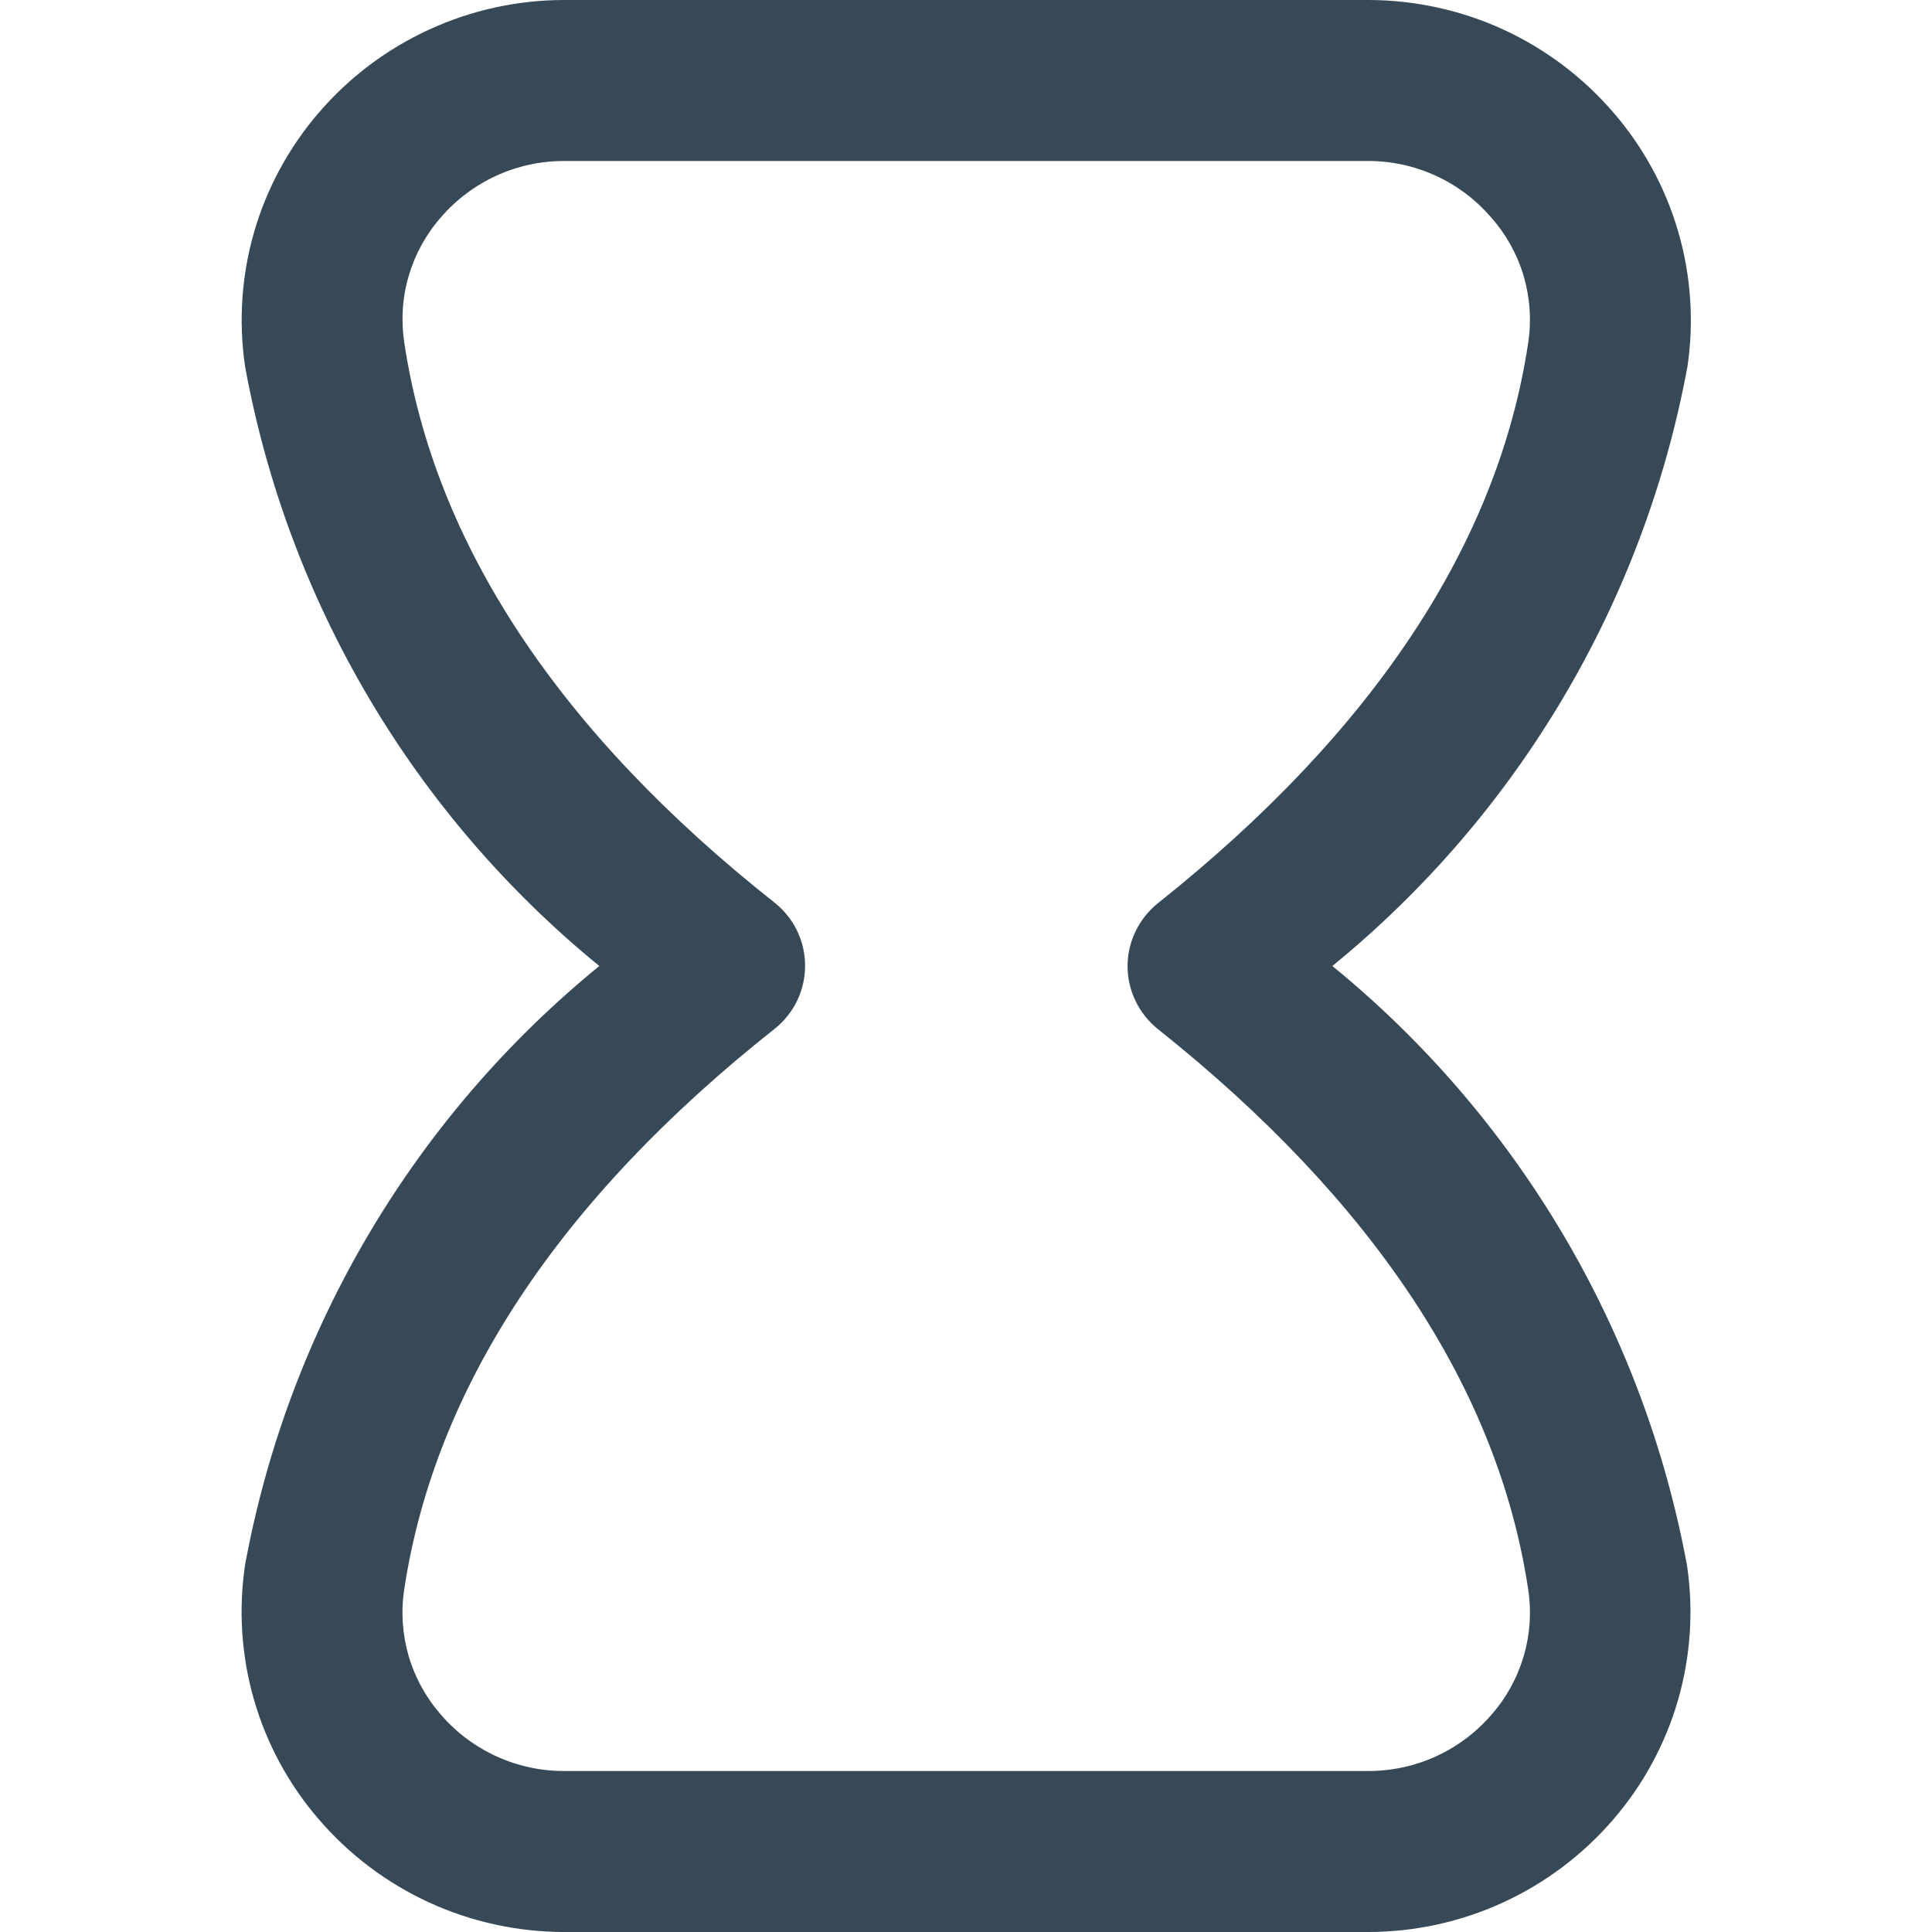<svg width="24" height="24" viewBox="0 0 24 24" fill="none" xmlns="http://www.w3.org/2000/svg">
<g clip-path="url(#clip0_74_9049)">
<path d="M17 24H7.005C6.427 23.999 5.855 23.874 5.33 23.633C4.804 23.391 4.337 23.039 3.96 22.6C3.589 22.171 3.315 21.666 3.157 21.121C2.999 20.576 2.961 20.003 3.044 19.442C3.581 16.517 5.141 13.879 7.445 12C5.141 10.12 3.581 7.481 3.045 4.556C2.962 3.995 3 3.423 3.158 2.878C3.316 2.334 3.59 1.829 3.96 1.4C4.337 0.961 4.804 0.609 5.33 0.368C5.855 0.126 6.427 0.001 7.005 0L17 0C17.578 0.001 18.15 0.126 18.675 0.367C19.2 0.609 19.667 0.961 20.044 1.4C20.415 1.829 20.689 2.333 20.847 2.877C21.006 3.422 21.045 3.994 20.962 4.555C20.42 7.481 18.857 10.119 16.551 12C18.856 13.882 20.417 16.522 20.957 19.448C21.04 20.009 21.001 20.581 20.843 21.126C20.684 21.671 20.41 22.175 20.039 22.604C19.663 23.041 19.196 23.392 18.672 23.633C18.147 23.874 17.577 23.999 17 24ZM17 2H7.005C6.715 2 6.428 2.062 6.165 2.183C5.901 2.304 5.666 2.48 5.477 2.7C5.292 2.91 5.156 3.159 5.077 3.428C4.998 3.696 4.98 3.979 5.022 4.256C5.397 6.756 6.944 9.096 9.622 11.213C9.74 11.307 9.836 11.426 9.902 11.562C9.967 11.697 10.001 11.846 10.001 11.997C10.001 12.148 9.967 12.297 9.902 12.432C9.836 12.568 9.74 12.687 9.622 12.781C6.944 14.9 5.4 17.242 5.022 19.741C4.979 20.018 4.998 20.302 5.076 20.571C5.155 20.84 5.292 21.089 5.477 21.3C5.666 21.52 5.901 21.696 6.165 21.817C6.428 21.938 6.715 22 7.005 22H17C17.29 22 17.577 21.938 17.841 21.817C18.104 21.696 18.339 21.52 18.528 21.3C18.713 21.09 18.849 20.842 18.928 20.573C19.007 20.305 19.026 20.023 18.984 19.746C18.611 17.259 17.064 14.917 14.384 12.784C14.267 12.69 14.172 12.571 14.107 12.436C14.041 12.301 14.007 12.152 14.007 12.002C14.007 11.852 14.041 11.703 14.107 11.568C14.172 11.433 14.267 11.314 14.384 11.22C17.065 9.087 18.612 6.745 18.984 4.257C19.026 3.98 19.006 3.696 18.927 3.427C18.847 3.158 18.709 2.91 18.523 2.7C18.334 2.481 18.101 2.305 17.838 2.184C17.575 2.063 17.289 2 17 2Z" fill="#374957"/>
</g>
<defs>
<clipPath id="clip0_74_9049">
<rect width="24" height="24" fill="white"/>
</clipPath>
</defs>
</svg>
